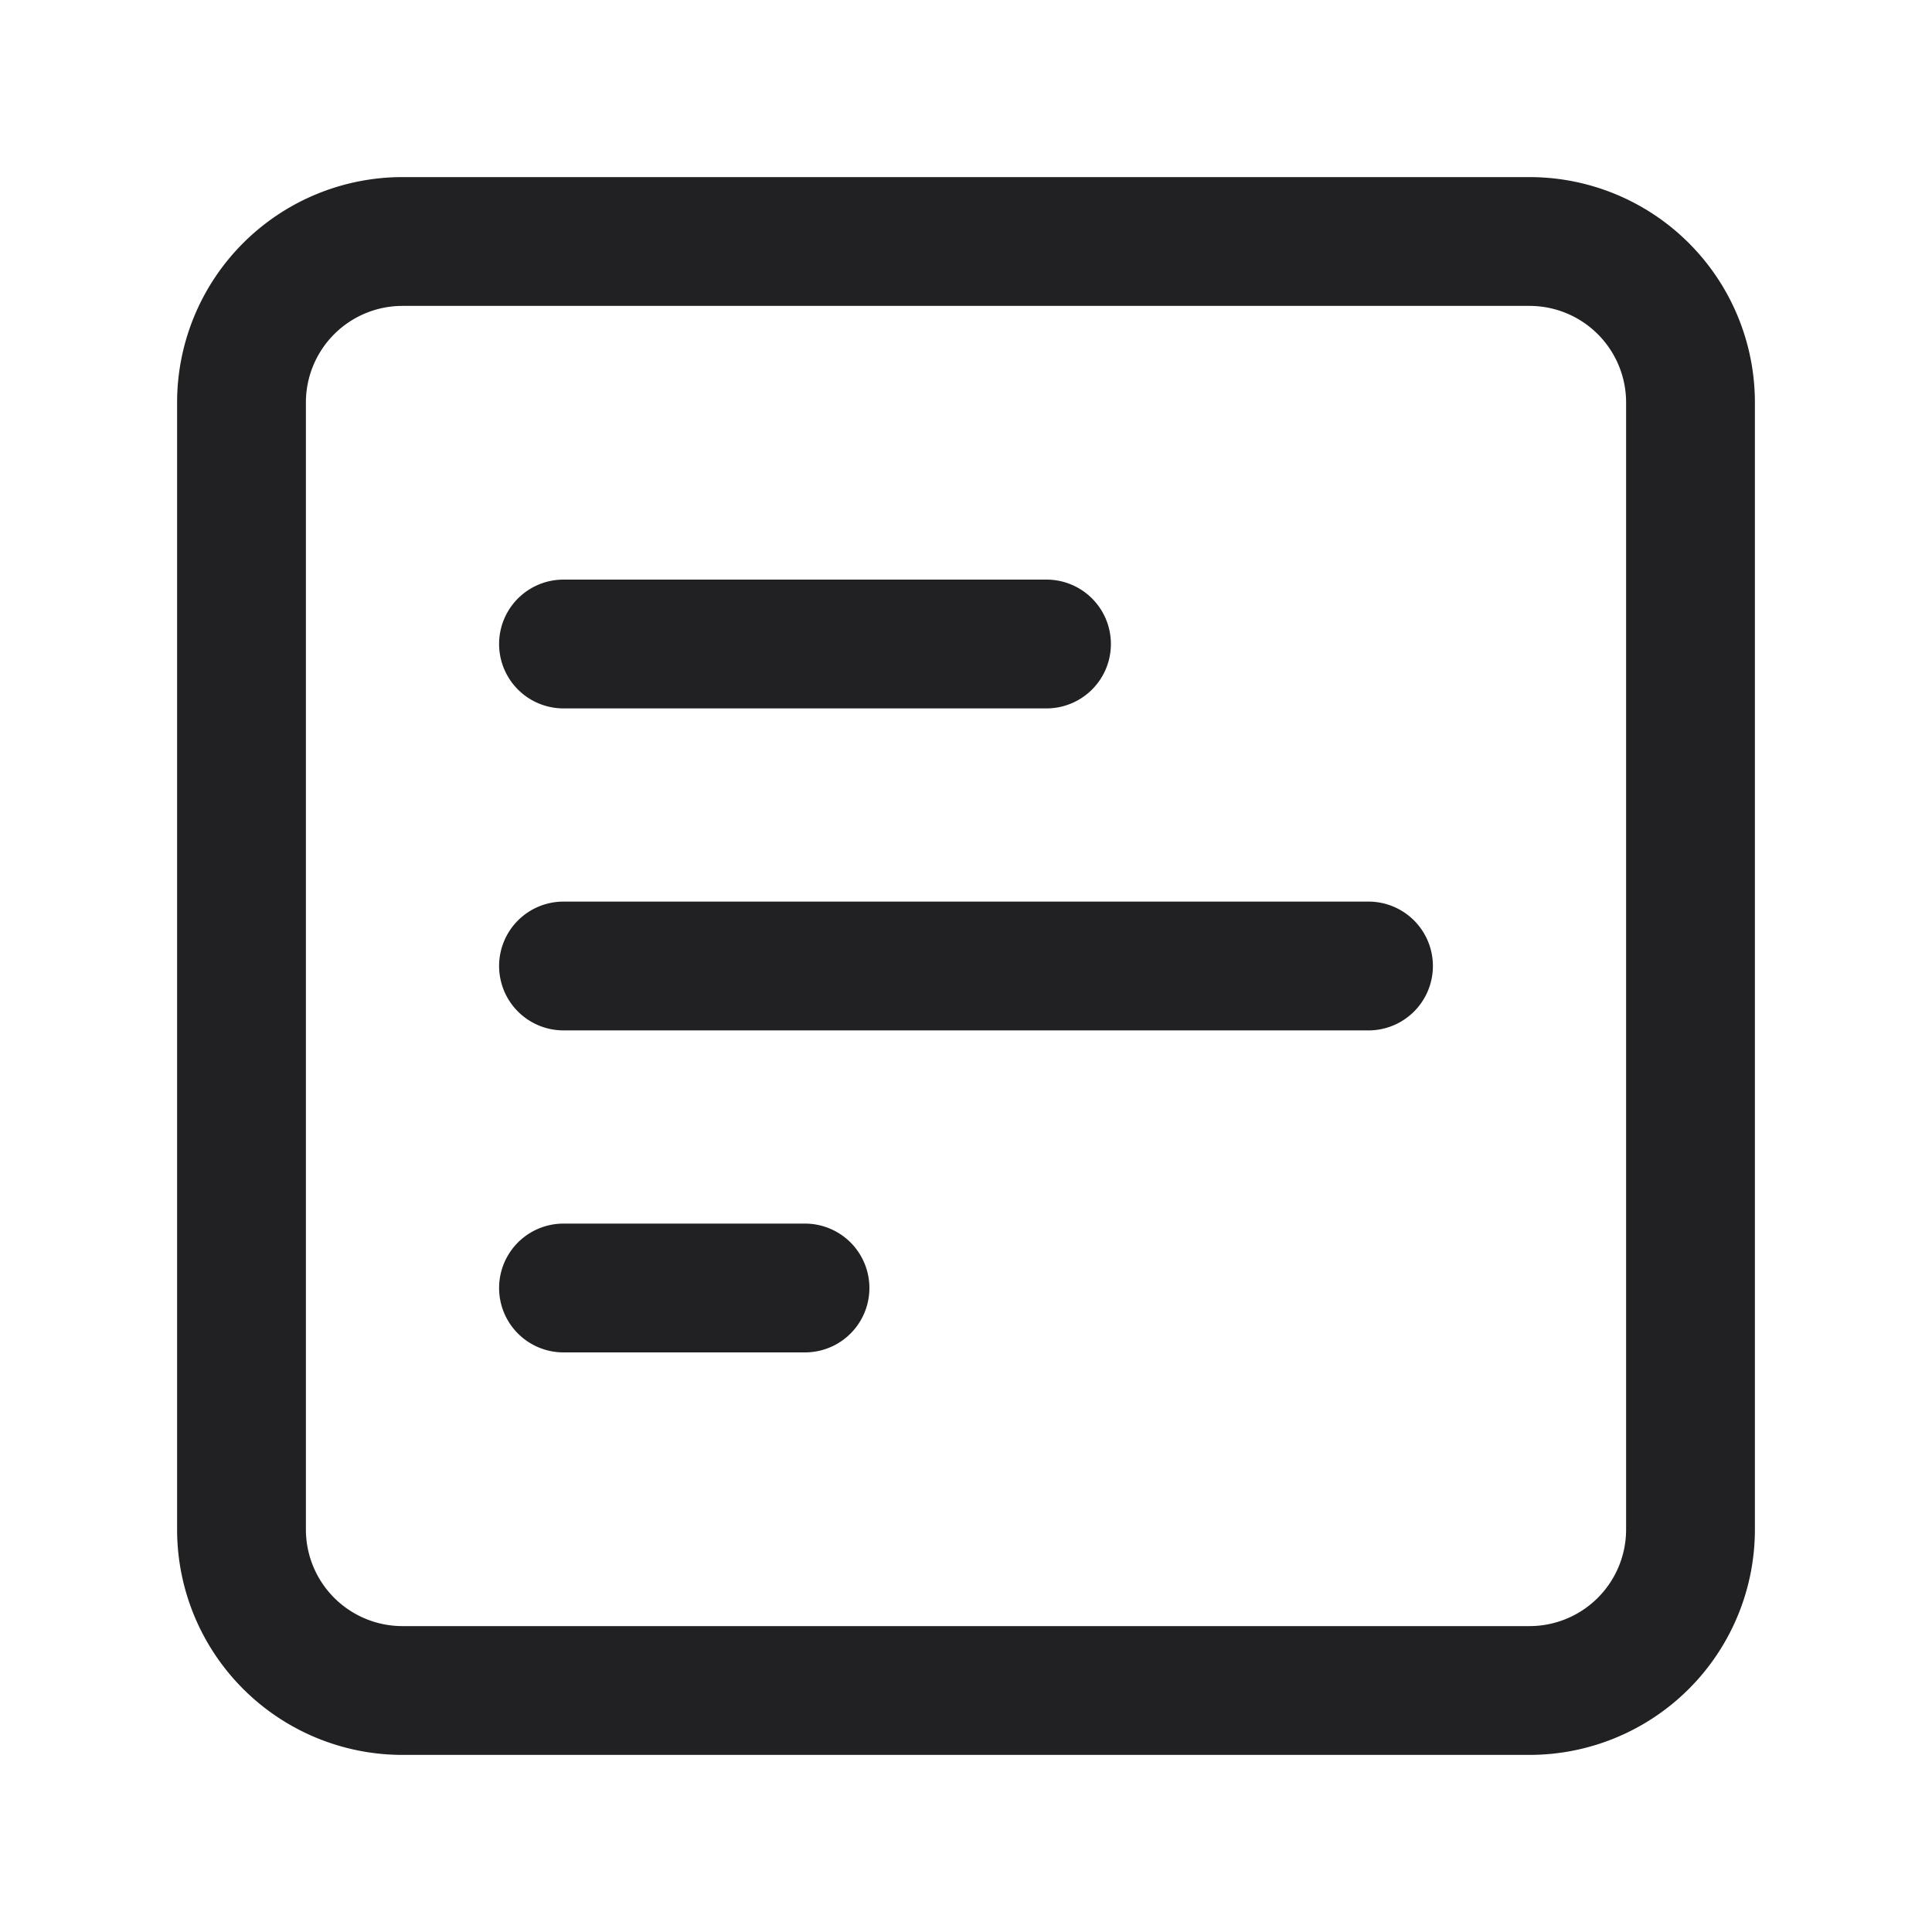 <svg xmlns="http://www.w3.org/2000/svg" width="24" height="24" fill="none"><g fill="#212124"><path d="M7 7.2a.8.8 0 1 0 0 1.6h6a.8.8 0 0 0 0-1.6H7ZM6.2 12a.8.8 0 0 1 .8-.8h10a.8.8 0 0 1 0 1.6H7a.8.8 0 0 1-.8-.8ZM7 15.2a.8.8 0 0 0 0 1.6h3a.8.8 0 1 0 0-1.6H7Z"/><path fill-rule="evenodd" d="M5 2.2A2.8 2.8 0 0 0 2.2 5v14A2.8 2.8 0 0 0 5 21.8h14a2.8 2.8 0 0 0 2.8-2.8V5A2.8 2.8 0 0 0 19 2.2H5ZM3.8 5A1.2 1.2 0 0 1 5 3.8h14A1.2 1.2 0 0 1 20.2 5v14a1.2 1.2 0 0 1-1.2 1.2H5A1.2 1.2 0 0 1 3.8 19V5Z" clip-rule="evenodd"/></g></svg>